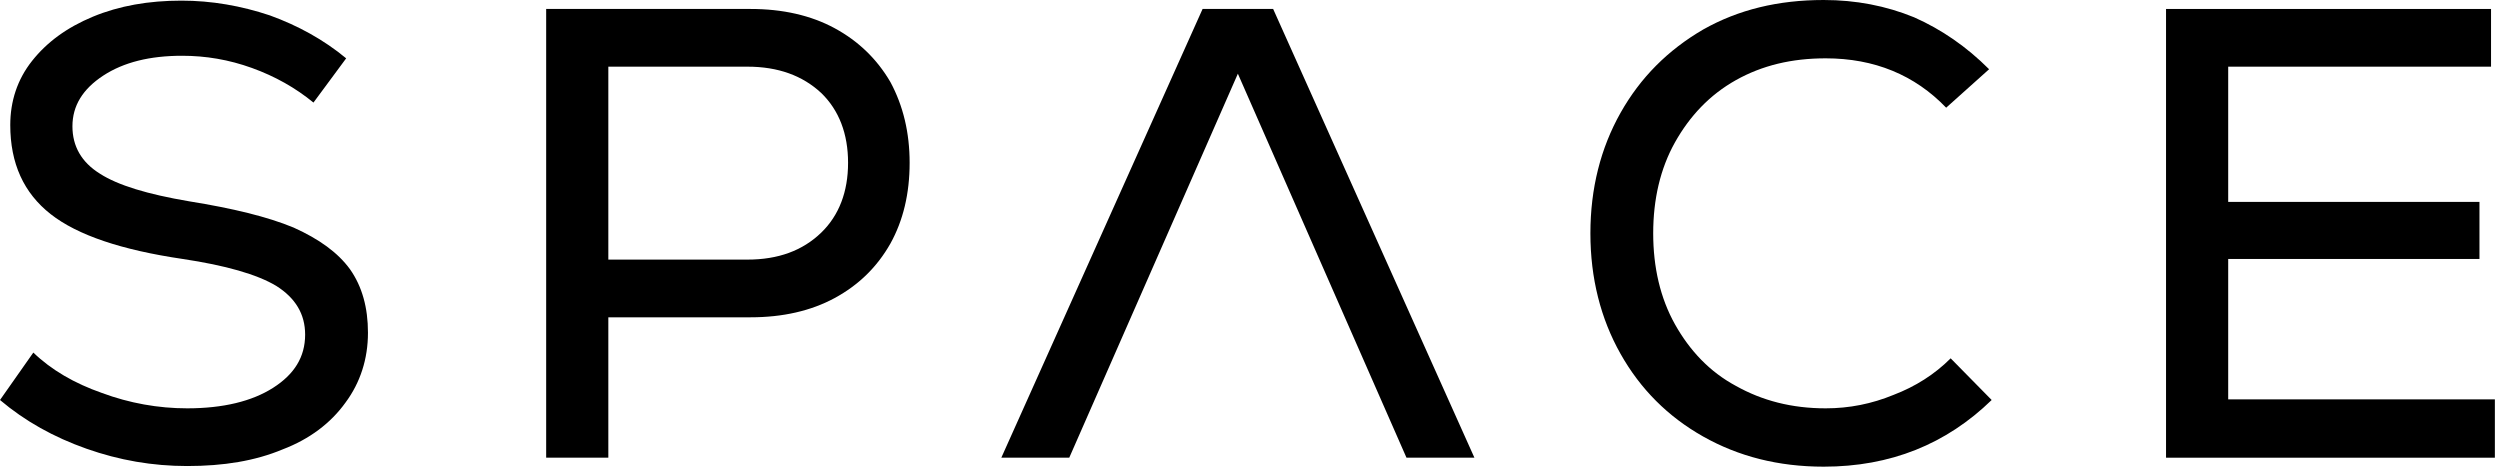 <svg width="75" height="14" viewBox="0 0 75 14" fill="none" xmlns="http://www.w3.org/2000/svg">
<path d="M5.615 13.981C4.577 13.981 3.577 13.808 2.596 13.462C1.615 13.116 0.75 12.635 0 12L1 10.577C1.538 11.096 2.231 11.5 3.058 11.789C3.885 12.096 4.75 12.25 5.615 12.25C6.692 12.25 7.558 12.039 8.192 11.635C8.827 11.231 9.154 10.712 9.154 10.039C9.154 9.423 8.865 8.942 8.288 8.577C7.712 8.231 6.769 7.962 5.481 7.769C3.654 7.5 2.327 7.058 1.519 6.423C0.712 5.789 0.308 4.904 0.308 3.75C0.308 3.039 0.519 2.385 0.962 1.827C1.404 1.269 2 0.827 2.788 0.5C3.577 0.173 4.462 0.019 5.442 0.019C6.346 0.019 7.231 0.173 8.096 0.462C8.942 0.769 9.712 1.192 10.385 1.75L9.404 3.077C8.865 2.635 8.25 2.289 7.558 2.039C6.865 1.789 6.173 1.673 5.462 1.673C4.5 1.673 3.712 1.866 3.096 2.269C2.481 2.673 2.173 3.173 2.173 3.789C2.173 4.385 2.442 4.866 3 5.212C3.538 5.558 4.423 5.827 5.673 6.039C6.981 6.25 8.019 6.5 8.808 6.827C9.577 7.173 10.135 7.577 10.5 8.077C10.865 8.596 11.039 9.231 11.039 9.981C11.039 10.769 10.808 11.481 10.365 12.077C9.923 12.693 9.288 13.173 8.481 13.481C7.654 13.827 6.712 13.981 5.615 13.981Z" fill="black"/>
<path d="M16.385 0.269H22.519C23.481 0.269 24.327 0.461 25.039 0.846C25.75 1.231 26.308 1.769 26.712 2.461C27.096 3.173 27.289 3.981 27.289 4.884C27.289 5.807 27.096 6.615 26.712 7.307C26.308 8.019 25.75 8.557 25.039 8.942C24.327 9.327 23.481 9.519 22.519 9.519H18.25V13.731H16.385V0.269ZM22.423 7.788C23.346 7.788 24.077 7.519 24.635 6.981C25.173 6.461 25.442 5.75 25.442 4.884C25.442 4.019 25.173 3.307 24.635 2.788C24.077 2.269 23.346 2 22.423 2H18.25V7.788H22.423Z" fill="black"/>
<path d="M54.712 14C53.346 14 52.154 13.692 51.096 13.096C50.039 12.5 49.212 11.673 48.616 10.615C48.02 9.558 47.712 8.346 47.712 7C47.712 5.654 48.02 4.442 48.616 3.385C49.212 2.327 50.039 1.5 51.096 0.885C52.154 0.288 53.346 0 54.712 0C55.673 0 56.577 0.173 57.423 0.519C58.25 0.885 59 1.404 59.673 2.077L58.385 3.231C57.443 2.25 56.231 1.75 54.77 1.75C53.75 1.75 52.866 1.962 52.077 2.404C51.289 2.846 50.693 3.481 50.25 4.269C49.808 5.058 49.596 5.981 49.596 7C49.596 8.019 49.808 8.942 50.25 9.731C50.693 10.519 51.289 11.154 52.077 11.577C52.866 12.019 53.75 12.25 54.77 12.25C55.481 12.25 56.154 12.115 56.808 11.846C57.462 11.596 58.039 11.231 58.52 10.75L59.75 12C58.385 13.327 56.712 14 54.712 14Z" fill="black"/>
<path d="M64.981 0.269H74.731V2H66.846V6.057H74.384V7.769H66.846V11.981H74.846V13.731H64.981V0.269Z" fill="black"/>
<path fill-rule="evenodd" clip-rule="evenodd" d="M30.04 13.73H32.078L37.136 2.211L42.194 13.73H44.232L38.194 0.268H36.078L30.04 13.73Z" fill="black"/>
</svg>
